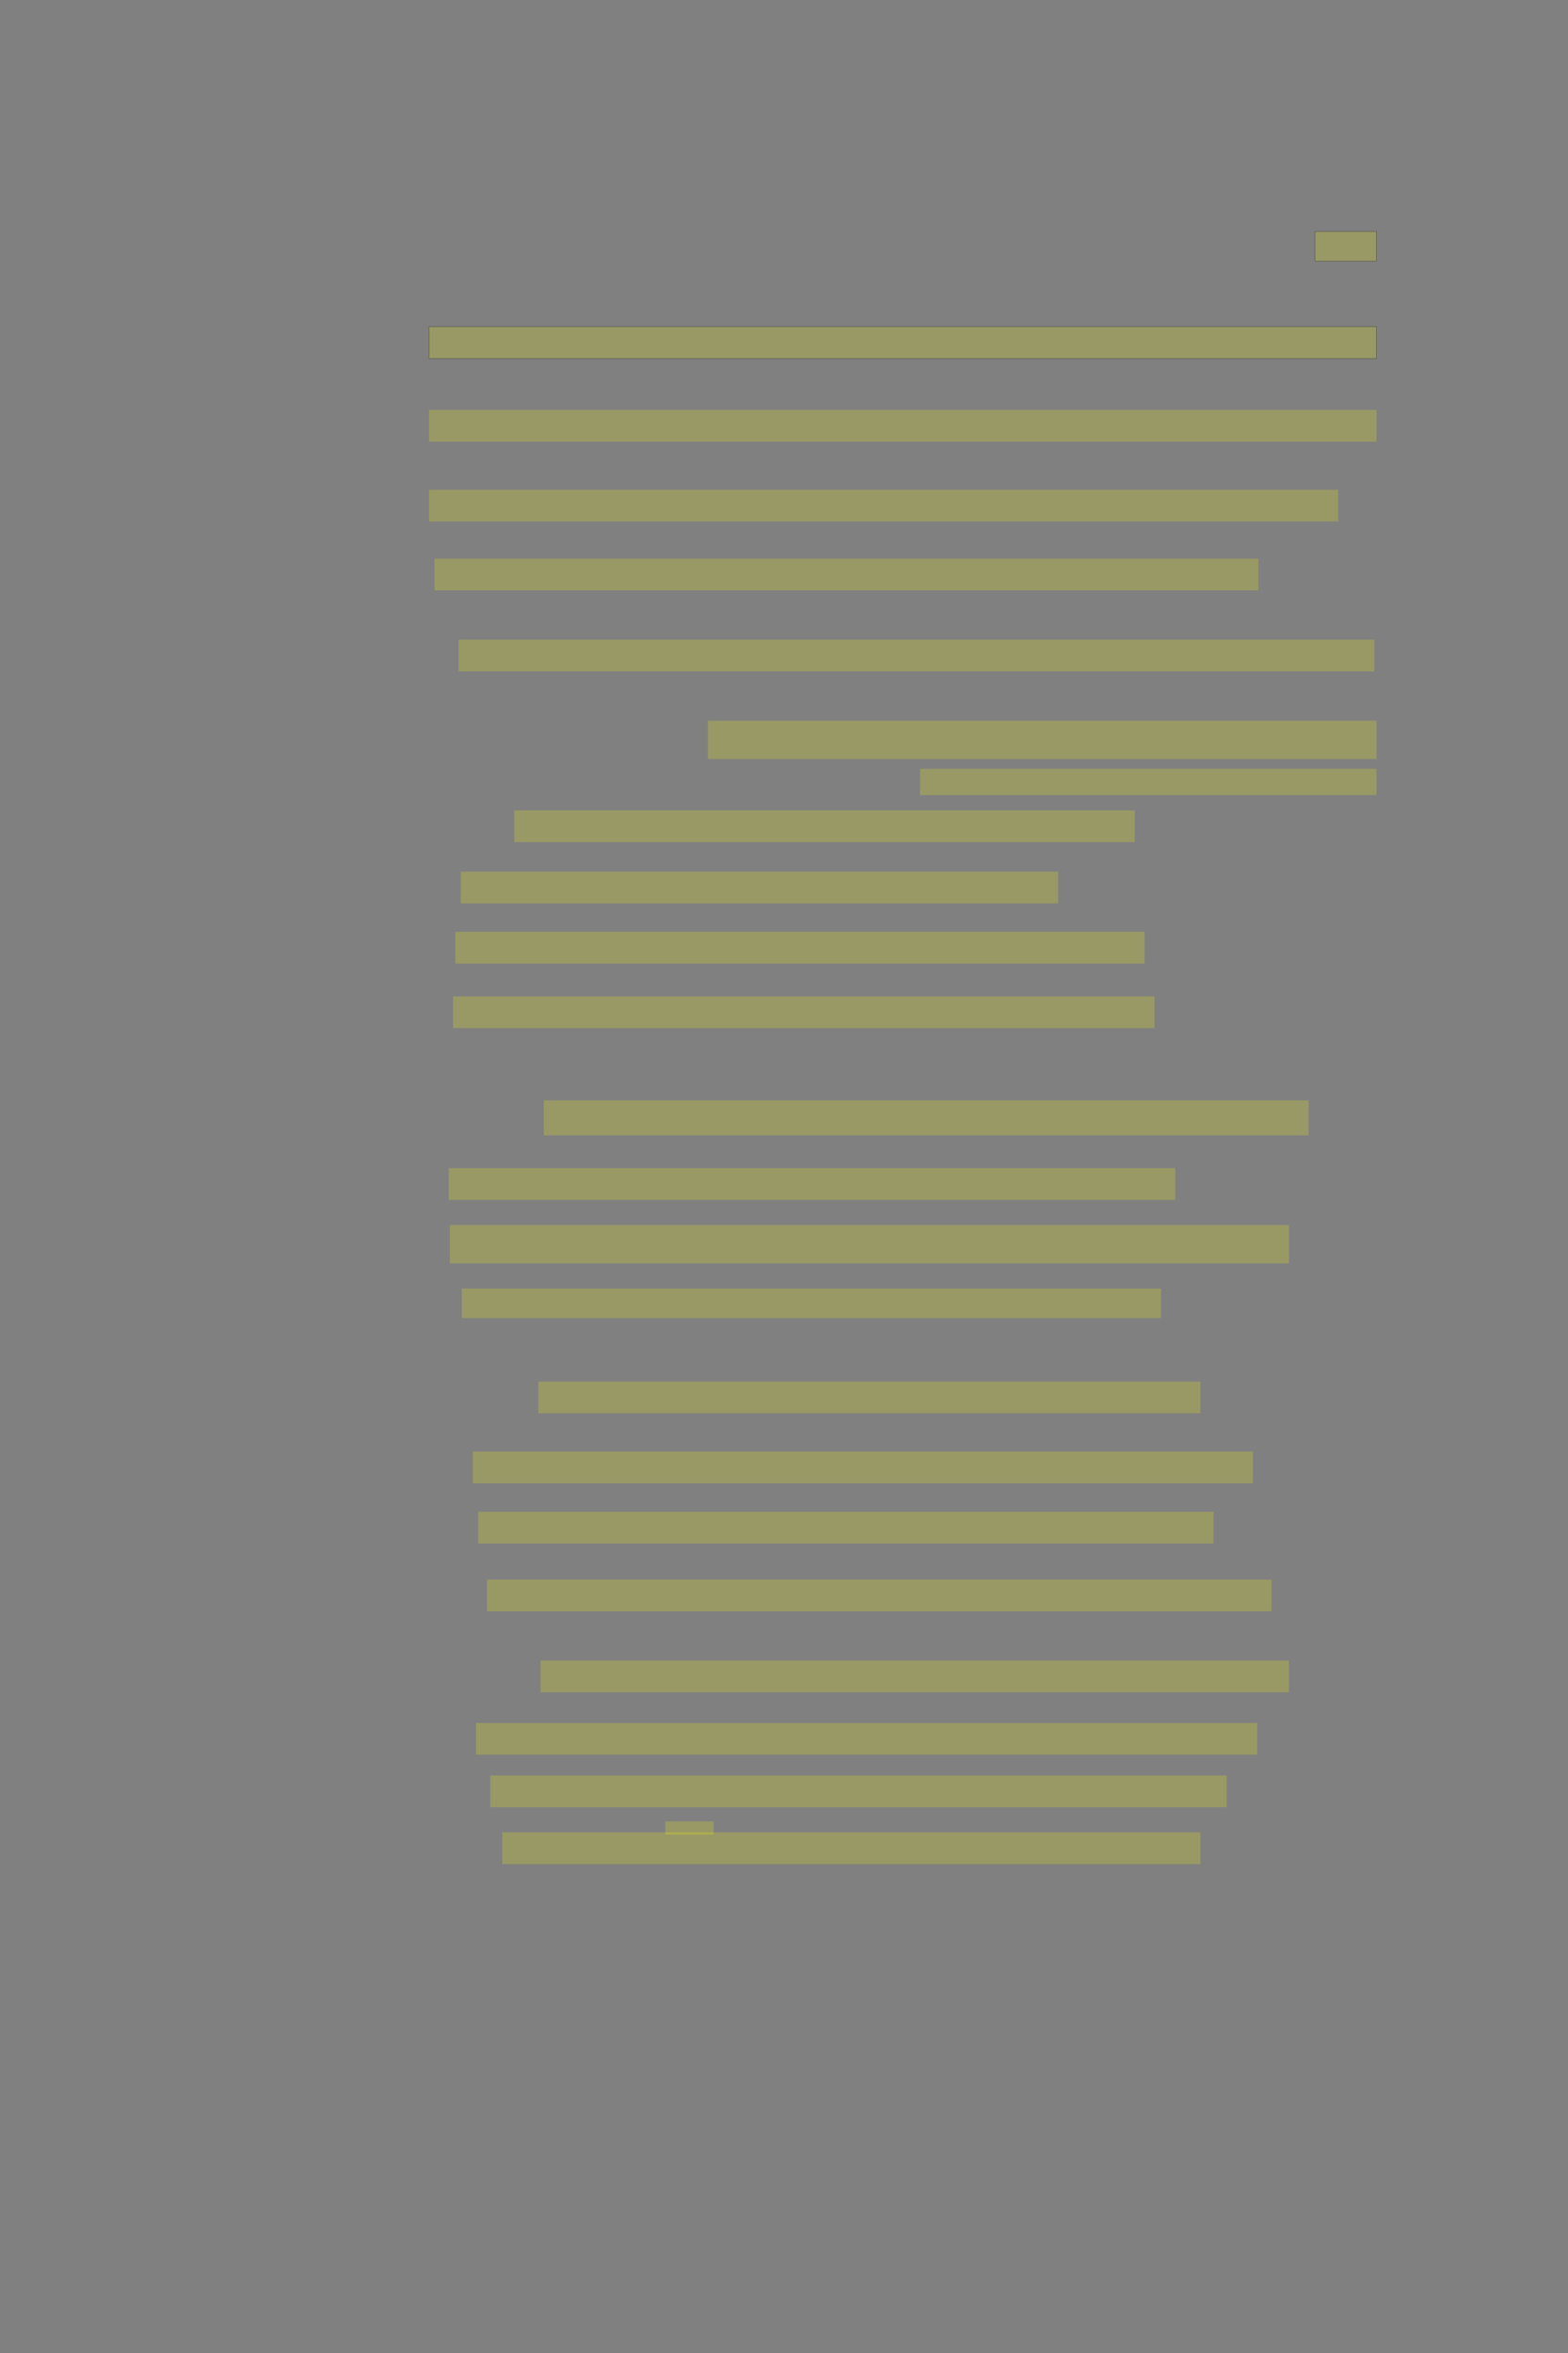 <?xml version="1.0" encoding="UTF-8" standalone="no"?><svg xmlns="http://www.w3.org/2000/svg" xmlns:xlink="http://www.w3.org/1999/xlink" height="6144" width="4096">
 <rect width="100%" height="100%" fill="#808080" stroke="none"/>
 <g>
  <title>Layer 1</title>
  <rect class=" imageannotationLine imageannotationLinked" fill="#FFFF00" fill-opacity="0.2" height="77.143" id="svg_2" stroke="#000000" stroke-opacity="0.5" width="160.714" x="3434.953" xlink:href="#la" y="604.572"/>
  <rect class=" imageannotationLine imageannotationLinked" fill="#FFFF00" fill-opacity="0.2" height="82.857" id="svg_4" stroke="#000000" stroke-opacity="0.5" width="2475" x="1120.667" xlink:href="#lb" y="853.143"/>
  <rect class=" imageannotationLine imageannotationLinked" fill="#FFFF00" fill-opacity="0.2" height="82.857" id="svg_6" stroke="#000000" stroke-dasharray="null" stroke-linecap="null" stroke-linejoin="null" stroke-opacity="0.5" stroke-width="null" width="2475" x="1120.667" xlink:href="#lc" y="1070.286"/>
  <rect class=" imageannotationLine imageannotationLinked" fill="#FFFF00" fill-opacity="0.2" height="82.857" id="svg_8" stroke="#000000" stroke-dasharray="null" stroke-linecap="null" stroke-linejoin="null" stroke-opacity="0.5" stroke-width="null" width="2375" x="1120.667" xlink:href="#ld" y="1278.857"/>
  <rect class=" imageannotationLine imageannotationLinked" fill="#FFFF00" fill-opacity="0.2" height="82.857" id="svg_10" stroke="#000000" stroke-dasharray="null" stroke-linecap="null" stroke-linejoin="null" stroke-opacity="0.5" stroke-width="null" width="2152.143" x="1134.952" xlink:href="#le" y="1458.857"/>
  <rect class=" imageannotationLine imageannotationLinked" fill="#FFFF00" fill-opacity="0.2" height="82.857" id="svg_12" stroke="#000000" stroke-dasharray="null" stroke-linecap="null" stroke-linejoin="null" stroke-opacity="0.5" stroke-width="null" width="2392.143" x="1197.81" xlink:href="#lf" y="1670.286"/>
  <rect class=" imageannotationLine imageannotationLinked" fill="#FFFF00" fill-opacity="0.2" height="100" id="svg_14" stroke="#000000" stroke-dasharray="null" stroke-linecap="null" stroke-linejoin="null" stroke-opacity="0.5" stroke-width="null" width="1746.428" x="1849.238" xlink:href="#lg" y="1881.715"/>
  <rect class=" imageannotationLine imageannotationLinked" fill="#FFFF00" fill-opacity="0.2" height="68.571" id="svg_16" stroke="#000000" stroke-dasharray="null" stroke-linecap="null" stroke-linejoin="null" stroke-opacity="0.5" stroke-width="null" width="1192.143" x="2403.524" xlink:href="#lh" y="2007.429"/>
  <rect class=" imageannotationLine imageannotationLinked" fill="#FFFF00" fill-opacity="0.2" height="82.857" id="svg_18" stroke="#000000" stroke-dasharray="null" stroke-linecap="null" stroke-linejoin="null" stroke-opacity="0.5" stroke-width="null" width="1620.714" x="1343.524" xlink:href="#li" y="2116"/>
  <rect class=" imageannotationLine imageannotationLinked" fill="#FFFF00" fill-opacity="0.2" height="82.857" id="svg_20" stroke="#000000" stroke-dasharray="null" stroke-linecap="null" stroke-linejoin="null" stroke-opacity="0.5" stroke-width="null" width="1560.714" x="1203.524" xlink:href="#lj" y="2276"/>
  <rect class=" imageannotationLine imageannotationLinked" fill="#FFFF00" fill-opacity="0.2" height="82.857" id="svg_22" stroke="#000000" stroke-dasharray="null" stroke-linecap="null" stroke-linejoin="null" stroke-opacity="0.5" stroke-width="null" width="1800.714" x="1189.238" xlink:href="#lk" y="2433.143"/>
  <rect class=" imageannotationLine imageannotationLinked" fill="#FFFF00" fill-opacity="0.2" height="82.857" id="svg_24" stroke="#000000" stroke-dasharray="null" stroke-linecap="null" stroke-linejoin="null" stroke-opacity="0.5" stroke-width="null" width="1832.143" x="1183.524" xlink:href="#ll" y="2601.715"/>
  <rect class=" imageannotationLine imageannotationLinked" fill="#FFFF00" fill-opacity="0.2" height="91.429" id="svg_26" stroke="#000000" stroke-dasharray="null" stroke-linecap="null" stroke-linejoin="null" stroke-opacity="0.5" stroke-width="null" width="1997.857" x="1420.667" xlink:href="#lm" y="2873.143"/>
  <rect class=" imageannotationLine imageannotationLinked" fill="#FFFF00" fill-opacity="0.2" height="82.857" id="svg_28" stroke="#000000" stroke-dasharray="null" stroke-linecap="null" stroke-linejoin="null" stroke-opacity="0.5" stroke-width="null" width="1897.857" x="1172.095" xlink:href="#ln" y="3050.286"/>
  <rect class=" imageannotationLine imageannotationLinked" fill="#FFFF00" fill-opacity="0.2" height="100" id="svg_30" stroke="#000000" stroke-dasharray="null" stroke-linecap="null" stroke-linejoin="null" stroke-opacity="0.5" stroke-width="null" width="2192.143" x="1174.952" xlink:href="#lo" y="3198.858"/>
  <rect class=" imageannotationLine imageannotationLinked" fill="#FFFF00" fill-opacity="0.2" height="77.143" id="svg_32" stroke="#000000" stroke-dasharray="null" stroke-linecap="null" stroke-linejoin="null" stroke-opacity="0.5" stroke-width="null" width="1826.429" x="1206.381" xlink:href="#lp" y="3364.572"/>
  <rect class=" imageannotationLine imageannotationLinked" fill="#FFFF00" fill-opacity="0.2" height="82.857" id="svg_34" stroke="#000000" stroke-dasharray="null" stroke-linecap="null" stroke-linejoin="null" stroke-opacity="0.5" stroke-width="null" width="1729.286" x="1406.381" xlink:href="#lq" y="3607.429"/>
  <rect class=" imageannotationLine imageannotationLinked" fill="#FFFF00" fill-opacity="0.2" height="82.857" id="svg_36" stroke="#000000" stroke-dasharray="null" stroke-linecap="null" stroke-linejoin="null" stroke-opacity="0.5" stroke-width="null" width="2037.857" x="1234.952" xlink:href="#lr" y="3790.286"/>
  <rect class=" imageannotationLine imageannotationLinked" fill="#FFFF00" fill-opacity="0.2" height="82.857" id="svg_38" stroke="#000000" stroke-dasharray="null" stroke-linecap="null" stroke-linejoin="null" stroke-opacity="0.5" stroke-width="null" width="1920.714" x="1249.238" xlink:href="#ls" y="3947.429"/>
  <rect class=" imageannotationLine imageannotationLinked" fill="#FFFF00" fill-opacity="0.2" height="82.857" id="svg_40" stroke="#000000" stroke-dasharray="null" stroke-linecap="null" stroke-linejoin="null" stroke-opacity="0.5" stroke-width="null" width="2049.286" x="1272.095" xlink:href="#lt" y="4124.572"/>
  <rect class=" imageannotationLine imageannotationLinked" fill="#FFFF00" fill-opacity="0.2" height="82.857" id="svg_42" stroke="#000000" stroke-dasharray="null" stroke-linecap="null" stroke-linejoin="null" stroke-opacity="0.5" stroke-width="null" width="1955" x="1412.095" xlink:href="#lu" y="4336"/>
  <rect class=" imageannotationLine imageannotationLinked" fill="#FFFF00" fill-opacity="0.2" height="82.857" id="svg_44" stroke="#000000" stroke-dasharray="null" stroke-linecap="null" stroke-linejoin="null" stroke-opacity="0.5" stroke-width="null" width="2040.714" x="1243.524" xlink:href="#lv" y="4498.858"/>
  <rect class=" imageannotationLine imageannotationLinked" fill="#FFFF00" fill-opacity="0.2" height="82.857" id="svg_46" stroke="#000000" stroke-dasharray="null" stroke-linecap="null" stroke-linejoin="null" stroke-opacity="0.5" stroke-width="null" width="1923.571" x="1280.667" xlink:href="#lw" y="4636"/>
  <rect class=" imageannotationLine imageannotationLinked" fill="#FFFF00" fill-opacity="0.2" height="34.286" id="svg_48" stroke="#000000" stroke-dasharray="null" stroke-linecap="null" stroke-linejoin="null" stroke-opacity="0.5" stroke-width="null" width="126.428" x="1737.81" xlink:href="#lx" y="4756.001"/>
  <rect class=" imageannotationLine imageannotationLinked" fill="#FFFF00" fill-opacity="0.2" height="82.857" id="svg_50" stroke="#000000" stroke-dasharray="null" stroke-linecap="null" stroke-linejoin="null" stroke-opacity="0.5" stroke-width="null" width="1823.571" x="1312.095" xlink:href="#ly" y="4784.572"/>
 </g>
</svg>